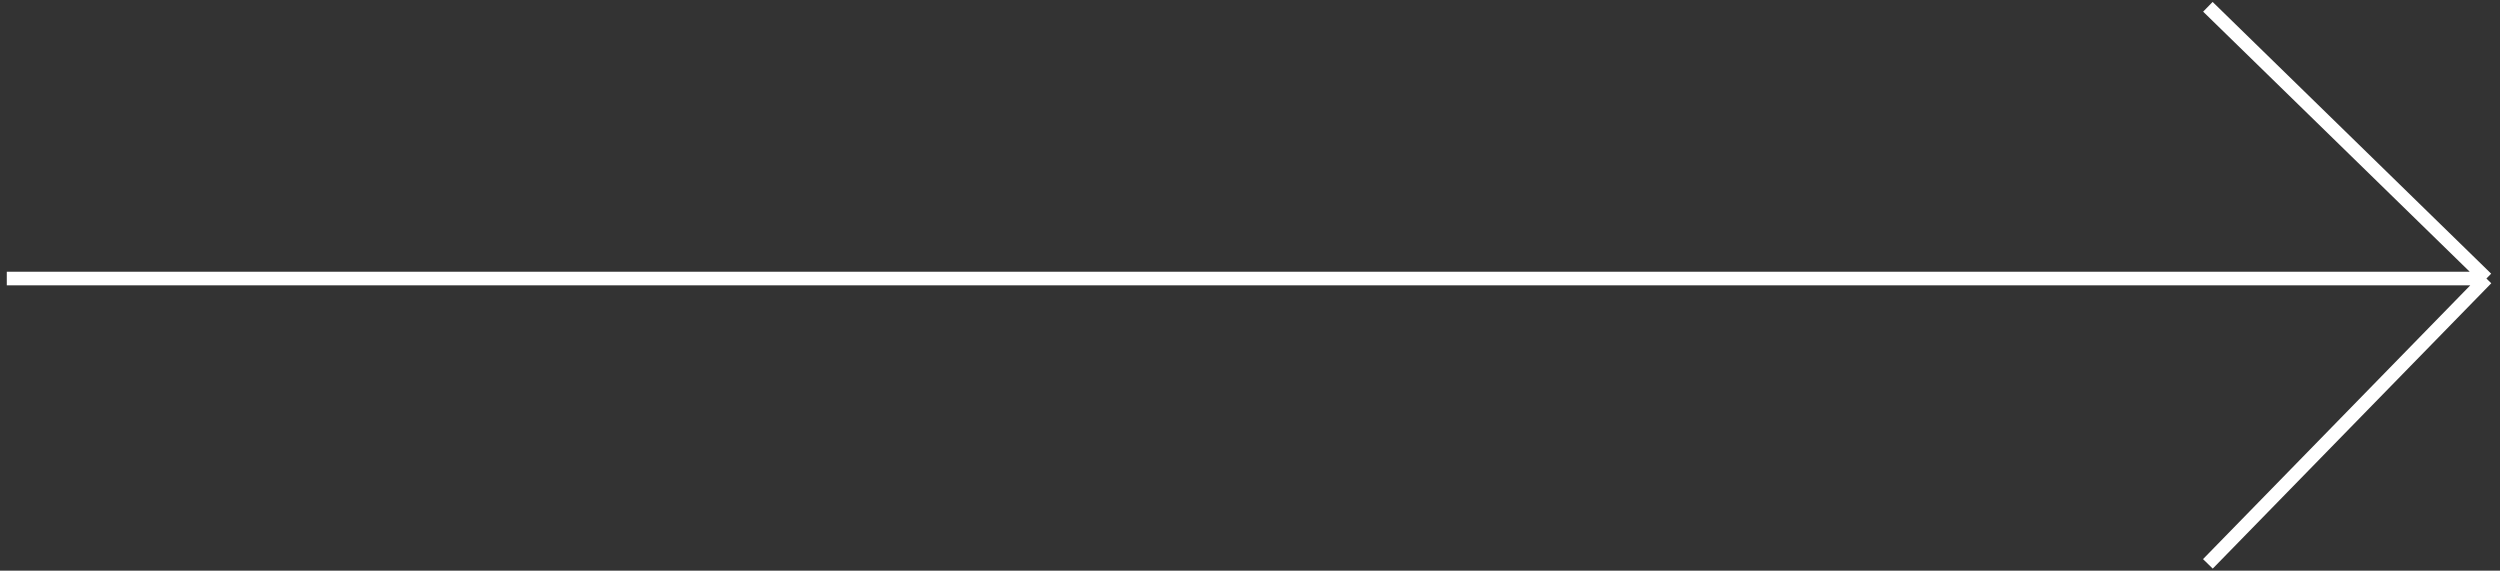 <svg width="184" height="42" viewBox="0 0 184 42" fill="none" xmlns="http://www.w3.org/2000/svg">
<rect x="0" y="0" width="184" height="42" fill="#333333" stroke="none"/>
<path id="Vector 136" d="M0.5 20.5H183M183 20.5L162.5 41.5M183 20.5L162.5 0.5" stroke="white"/>
</svg>
